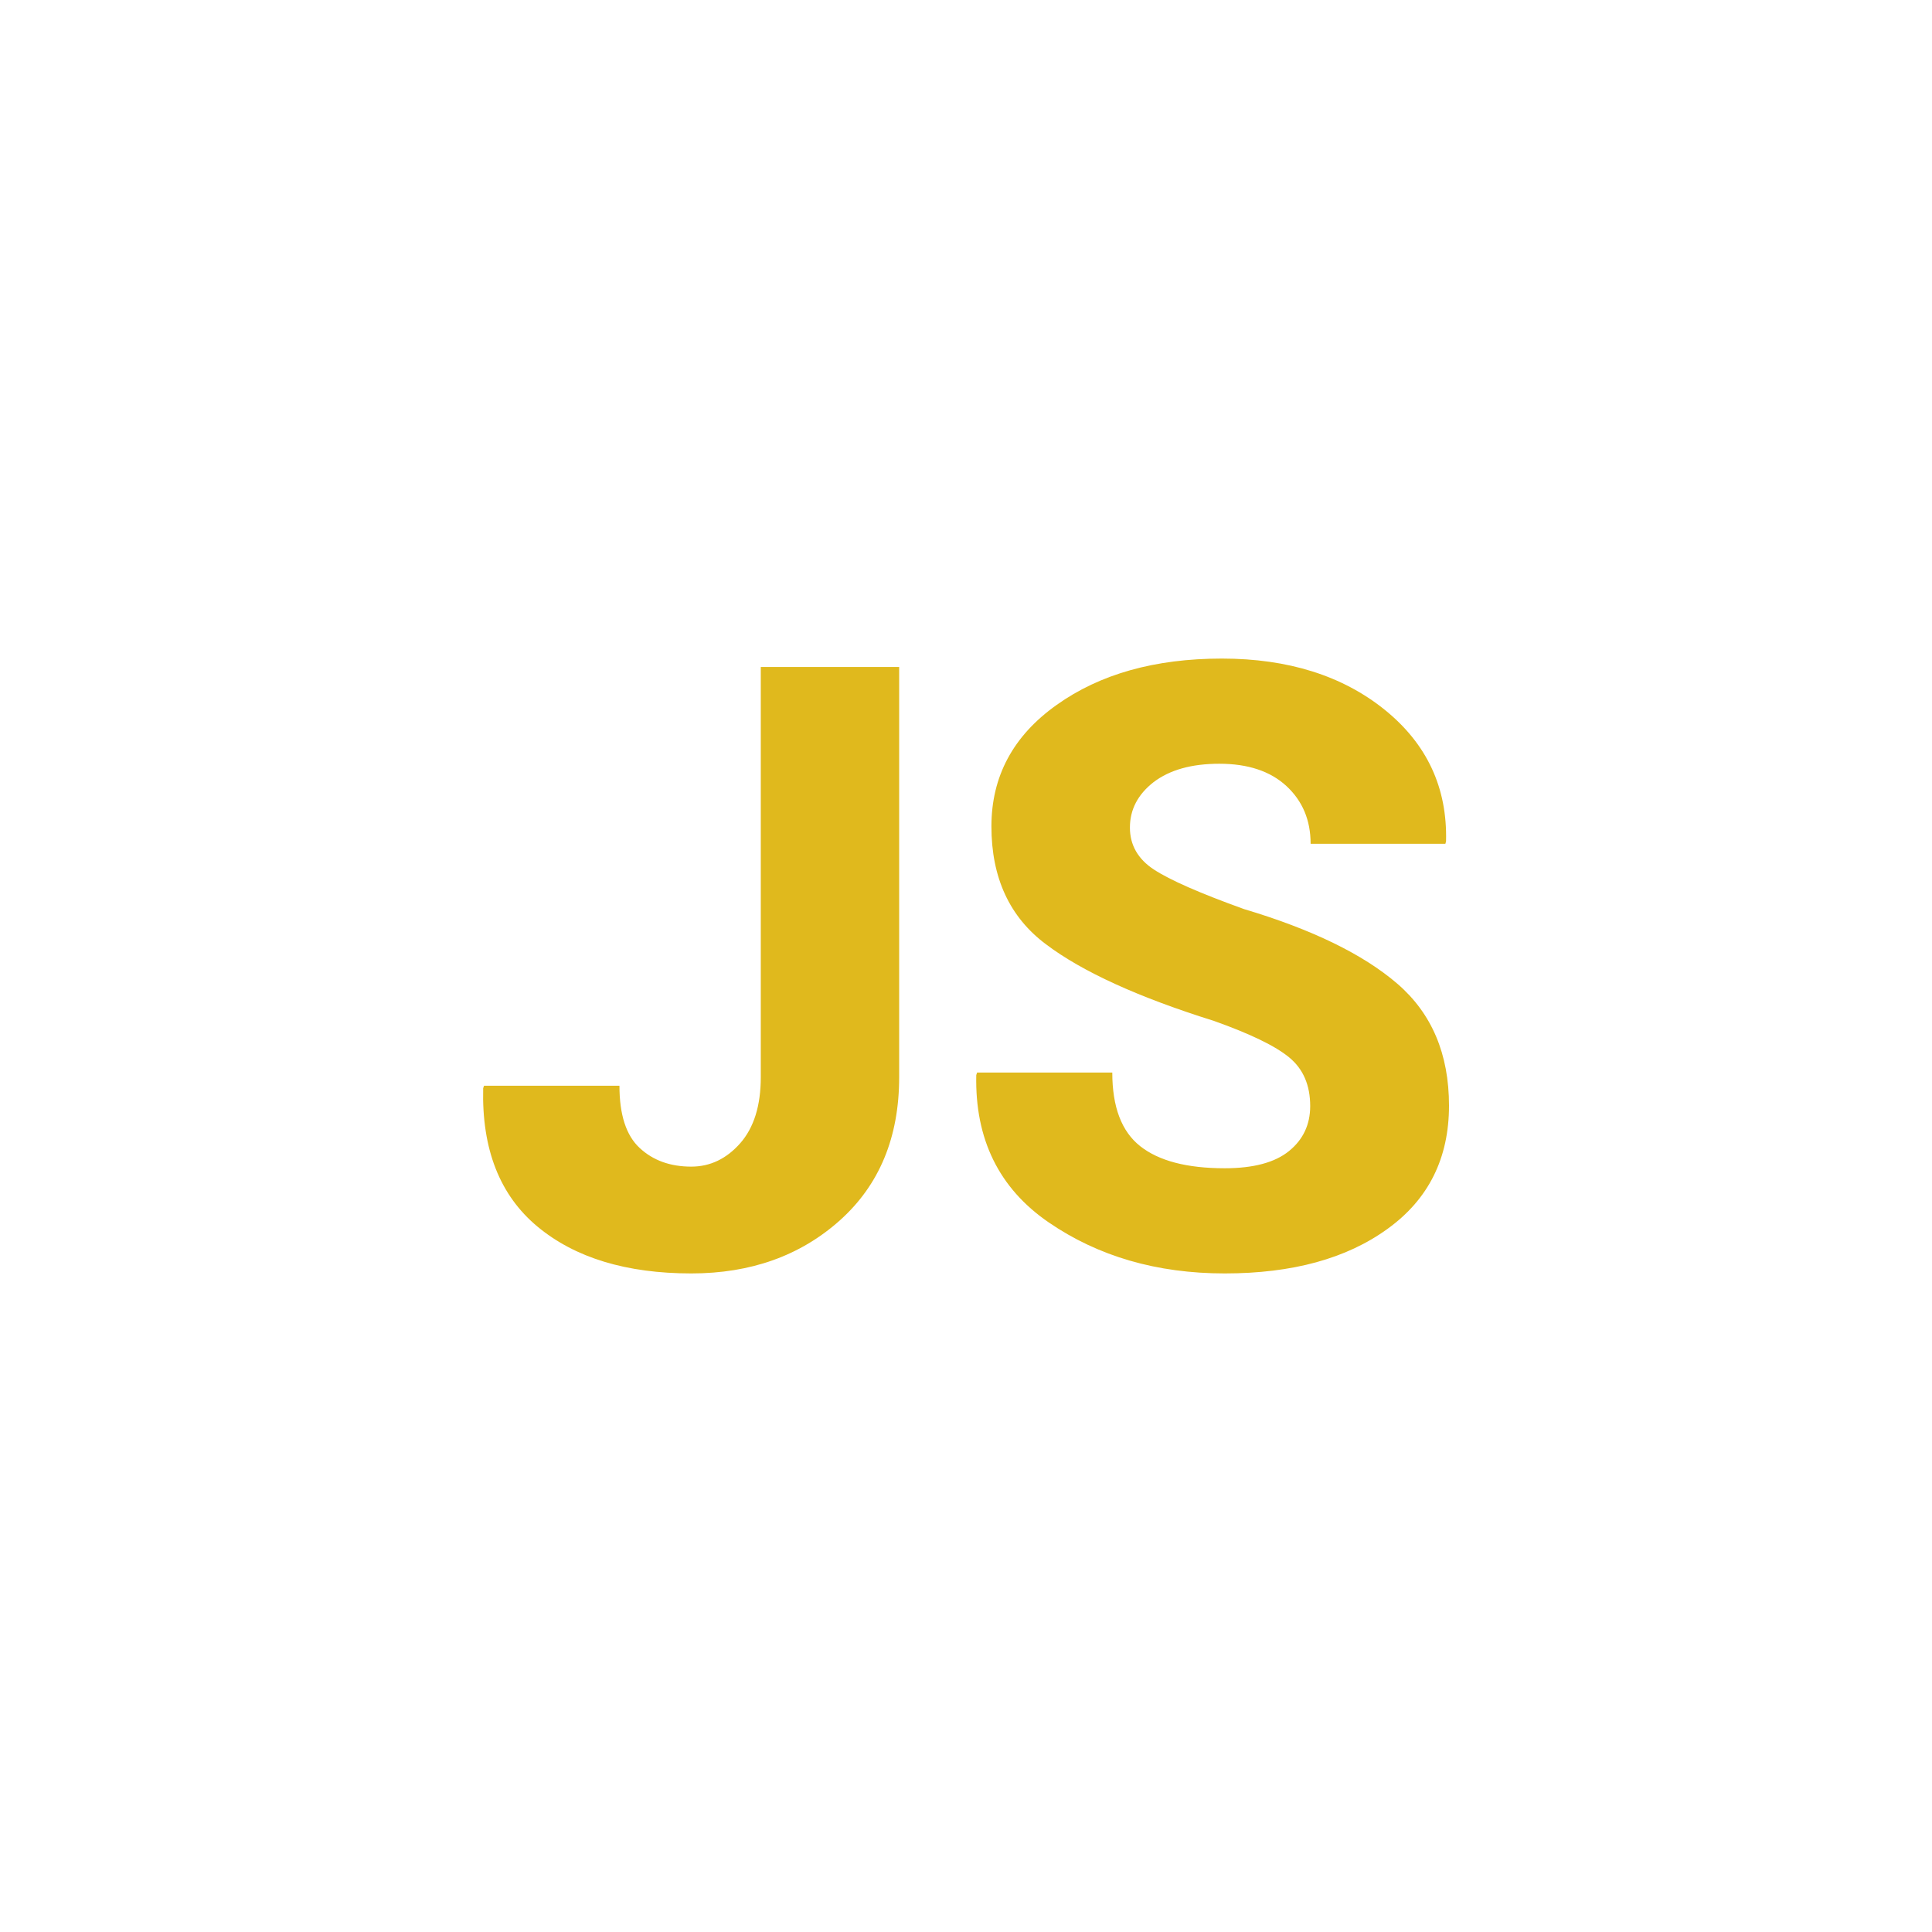 <?xml version="1.0" encoding="utf-8"?>
<!--

    Copyright (c) 2012-2018 Red Hat, Inc.
    This program and the accompanying materials
    are made available under the terms of the Eclipse Public License v2.0
    which is available at http://www.eclipse.org/legal/epl-2.0.html

    SPDX-License-Identifier: EPL-2.0

    Contributors:
      Red Hat, Inc. - initial API and implementation

-->
<!DOCTYPE svg PUBLIC "-//W3C//DTD SVG 1.1//EN" "http://www.w3.org/Graphics/SVG/1.1/DTD/svg11.dtd">
<svg version="1.1" xmlns="http://www.w3.org/2000/svg" xmlns:xlink="http://www.w3.org/1999/xlink" x="0px" y="0px" width="32px"
	 height="32px" viewBox="0 0 32 32" enable-background="new 0 0 32 32" xml:space="preserve">
<g id="Java_Script">
	<path fill-rule="evenodd" clip-rule="evenodd" fill="#E0B91D" d="M21.701,18.32c0-0.346-0.116-0.615-0.348-0.806
		c-0.23-0.19-0.646-0.391-1.245-0.604c-1.252-0.392-2.179-0.814-2.781-1.268c-0.604-0.45-0.906-1.103-0.906-1.955
		c0-0.828,0.36-1.5,1.08-2.011c0.718-0.512,1.63-0.768,2.737-0.768c1.097,0,1.997,0.284,2.696,0.847
		c0.7,0.565,1.04,1.292,1.017,2.181l-0.011,0.04h-2.232c0-0.393-0.135-0.711-0.401-0.957c-0.268-0.247-0.639-0.369-1.11-0.369
		c-0.462,0-0.823,0.102-1.089,0.304c-0.262,0.204-0.393,0.455-0.393,0.754c0,0.288,0.133,0.521,0.397,0.694
		c0.265,0.174,0.764,0.393,1.492,0.655c1.125,0.336,1.972,0.747,2.541,1.237C23.714,16.785,24,17.456,24,18.313
		c0,0.87-0.339,1.551-1.017,2.04c-0.679,0.493-1.577,0.739-2.698,0.739c-1.124,0-2.097-0.283-2.919-0.848
		c-0.82-0.564-1.219-1.377-1.196-2.438l0.014-0.041h2.239c0,0.568,0.153,0.975,0.462,1.219s0.775,0.366,1.4,0.366
		c0.476,0,0.831-0.095,1.065-0.285C21.582,18.877,21.701,18.629,21.701,18.32L21.701,18.32z M12.6,11.047h2.293v6.794
		c0,0.999-0.329,1.787-0.983,2.373c-0.655,0.585-1.475,0.878-2.46,0.878c-1.074,0-1.924-0.258-2.547-0.775
		c-0.624-0.519-0.925-1.282-0.9-2.293l0.014-0.041h2.243c0,0.48,0.111,0.824,0.335,1.031c0.222,0.207,0.508,0.309,0.855,0.309
		c0.314,0,0.584-0.131,0.811-0.388c0.226-0.258,0.34-0.622,0.34-1.094V11.047z"/>
</g>
</svg>
